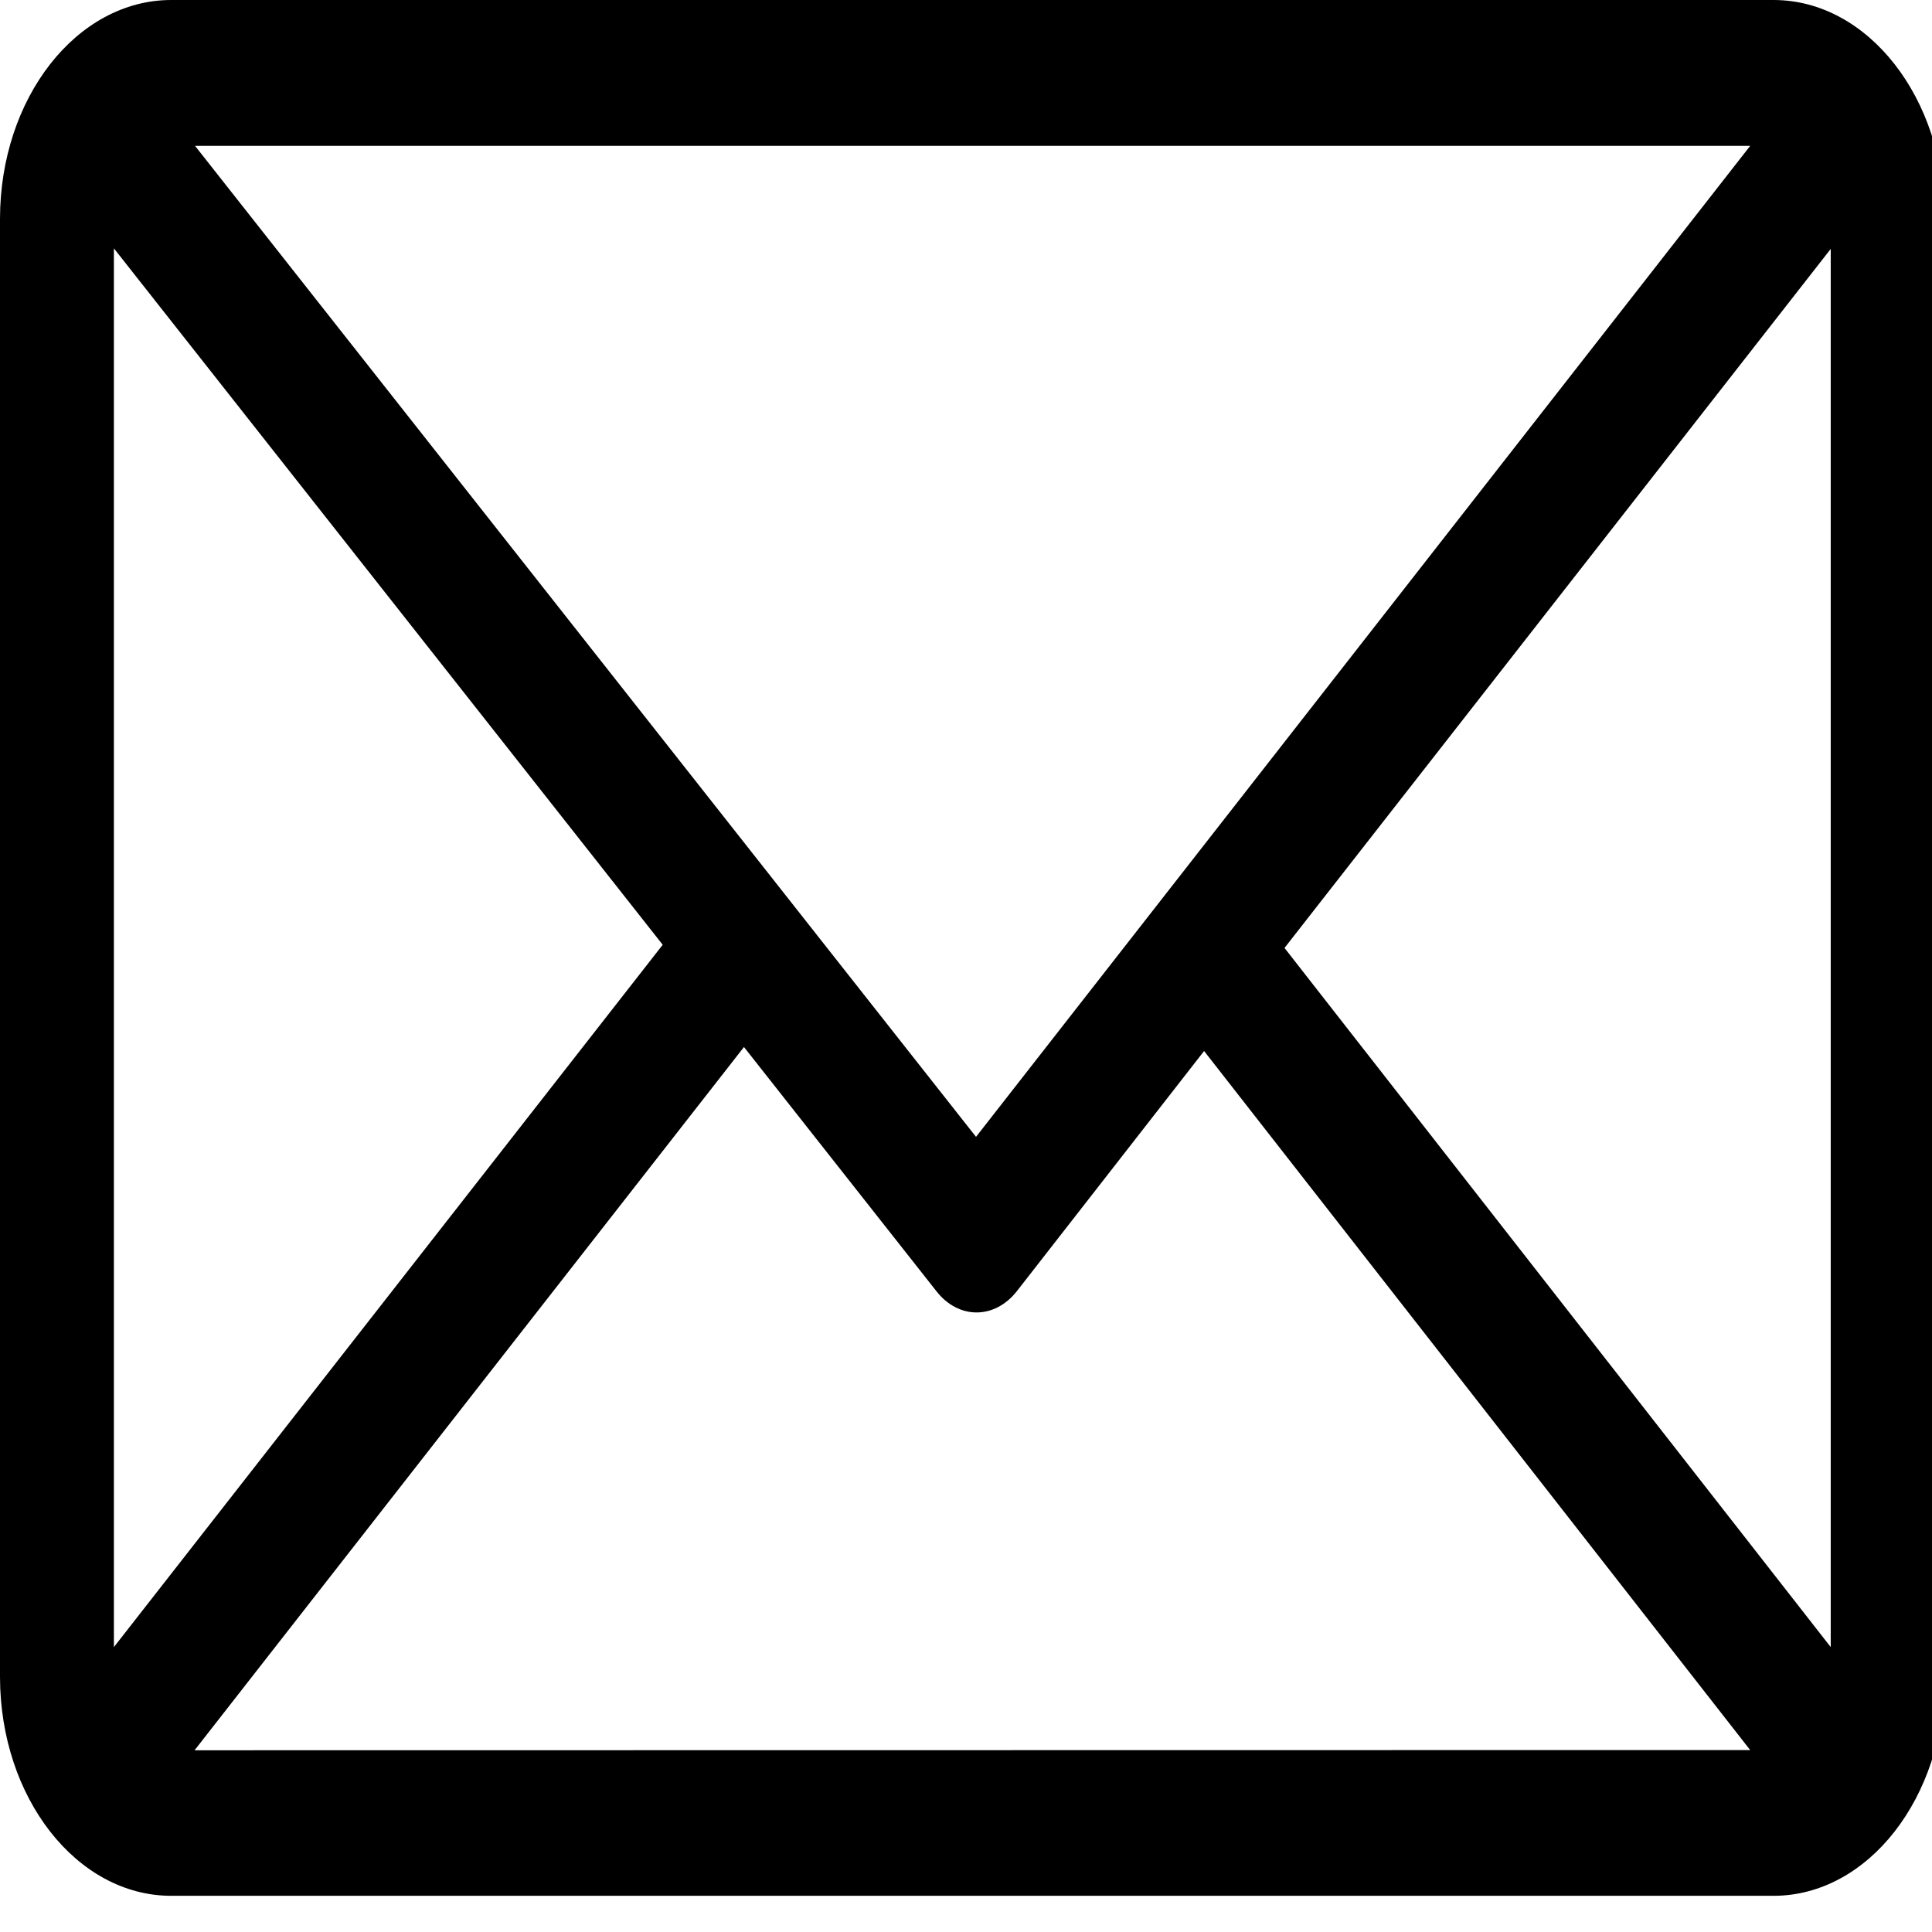 <?xml version="1.0" encoding="UTF-8"?>
<svg xmlns="http://www.w3.org/2000/svg" xmlns:xlink="http://www.w3.org/1999/xlink" width="64pt" height="64pt" viewBox="0 0 64 64" version="1.1">
<g id="surface1">
<path style=" stroke:none;fill-rule:nonzero;fill:rgb(0%,0%,0%);fill-opacity:1;" d="M 58.762 0 L 5.66 0 C 2.539 0.008 0.004 3.246 0 7.246 L 0 55.551 C 0.004 59.551 2.539 62.793 5.66 62.801 L 58.762 62.801 C 61.883 62.793 64.418 59.551 64.422 55.551 L 64.422 7.246 C 64.418 3.246 61.883 0.008 58.762 0 Z M 57.977 4.832 L 32.332 37.66 L 6.461 4.832 Z M 3.773 54.562 L 3.773 8.227 L 21.953 31.297 Z M 6.445 57.98 L 24.645 34.684 L 31.02 42.773 C 31.754 43.711 32.945 43.711 33.684 42.773 L 39.887 34.816 L 57.977 57.973 Z M 60.645 54.562 L 42.551 31.402 L 60.645 8.246 Z M 60.645 54.562 "/>
</g>
</svg>

